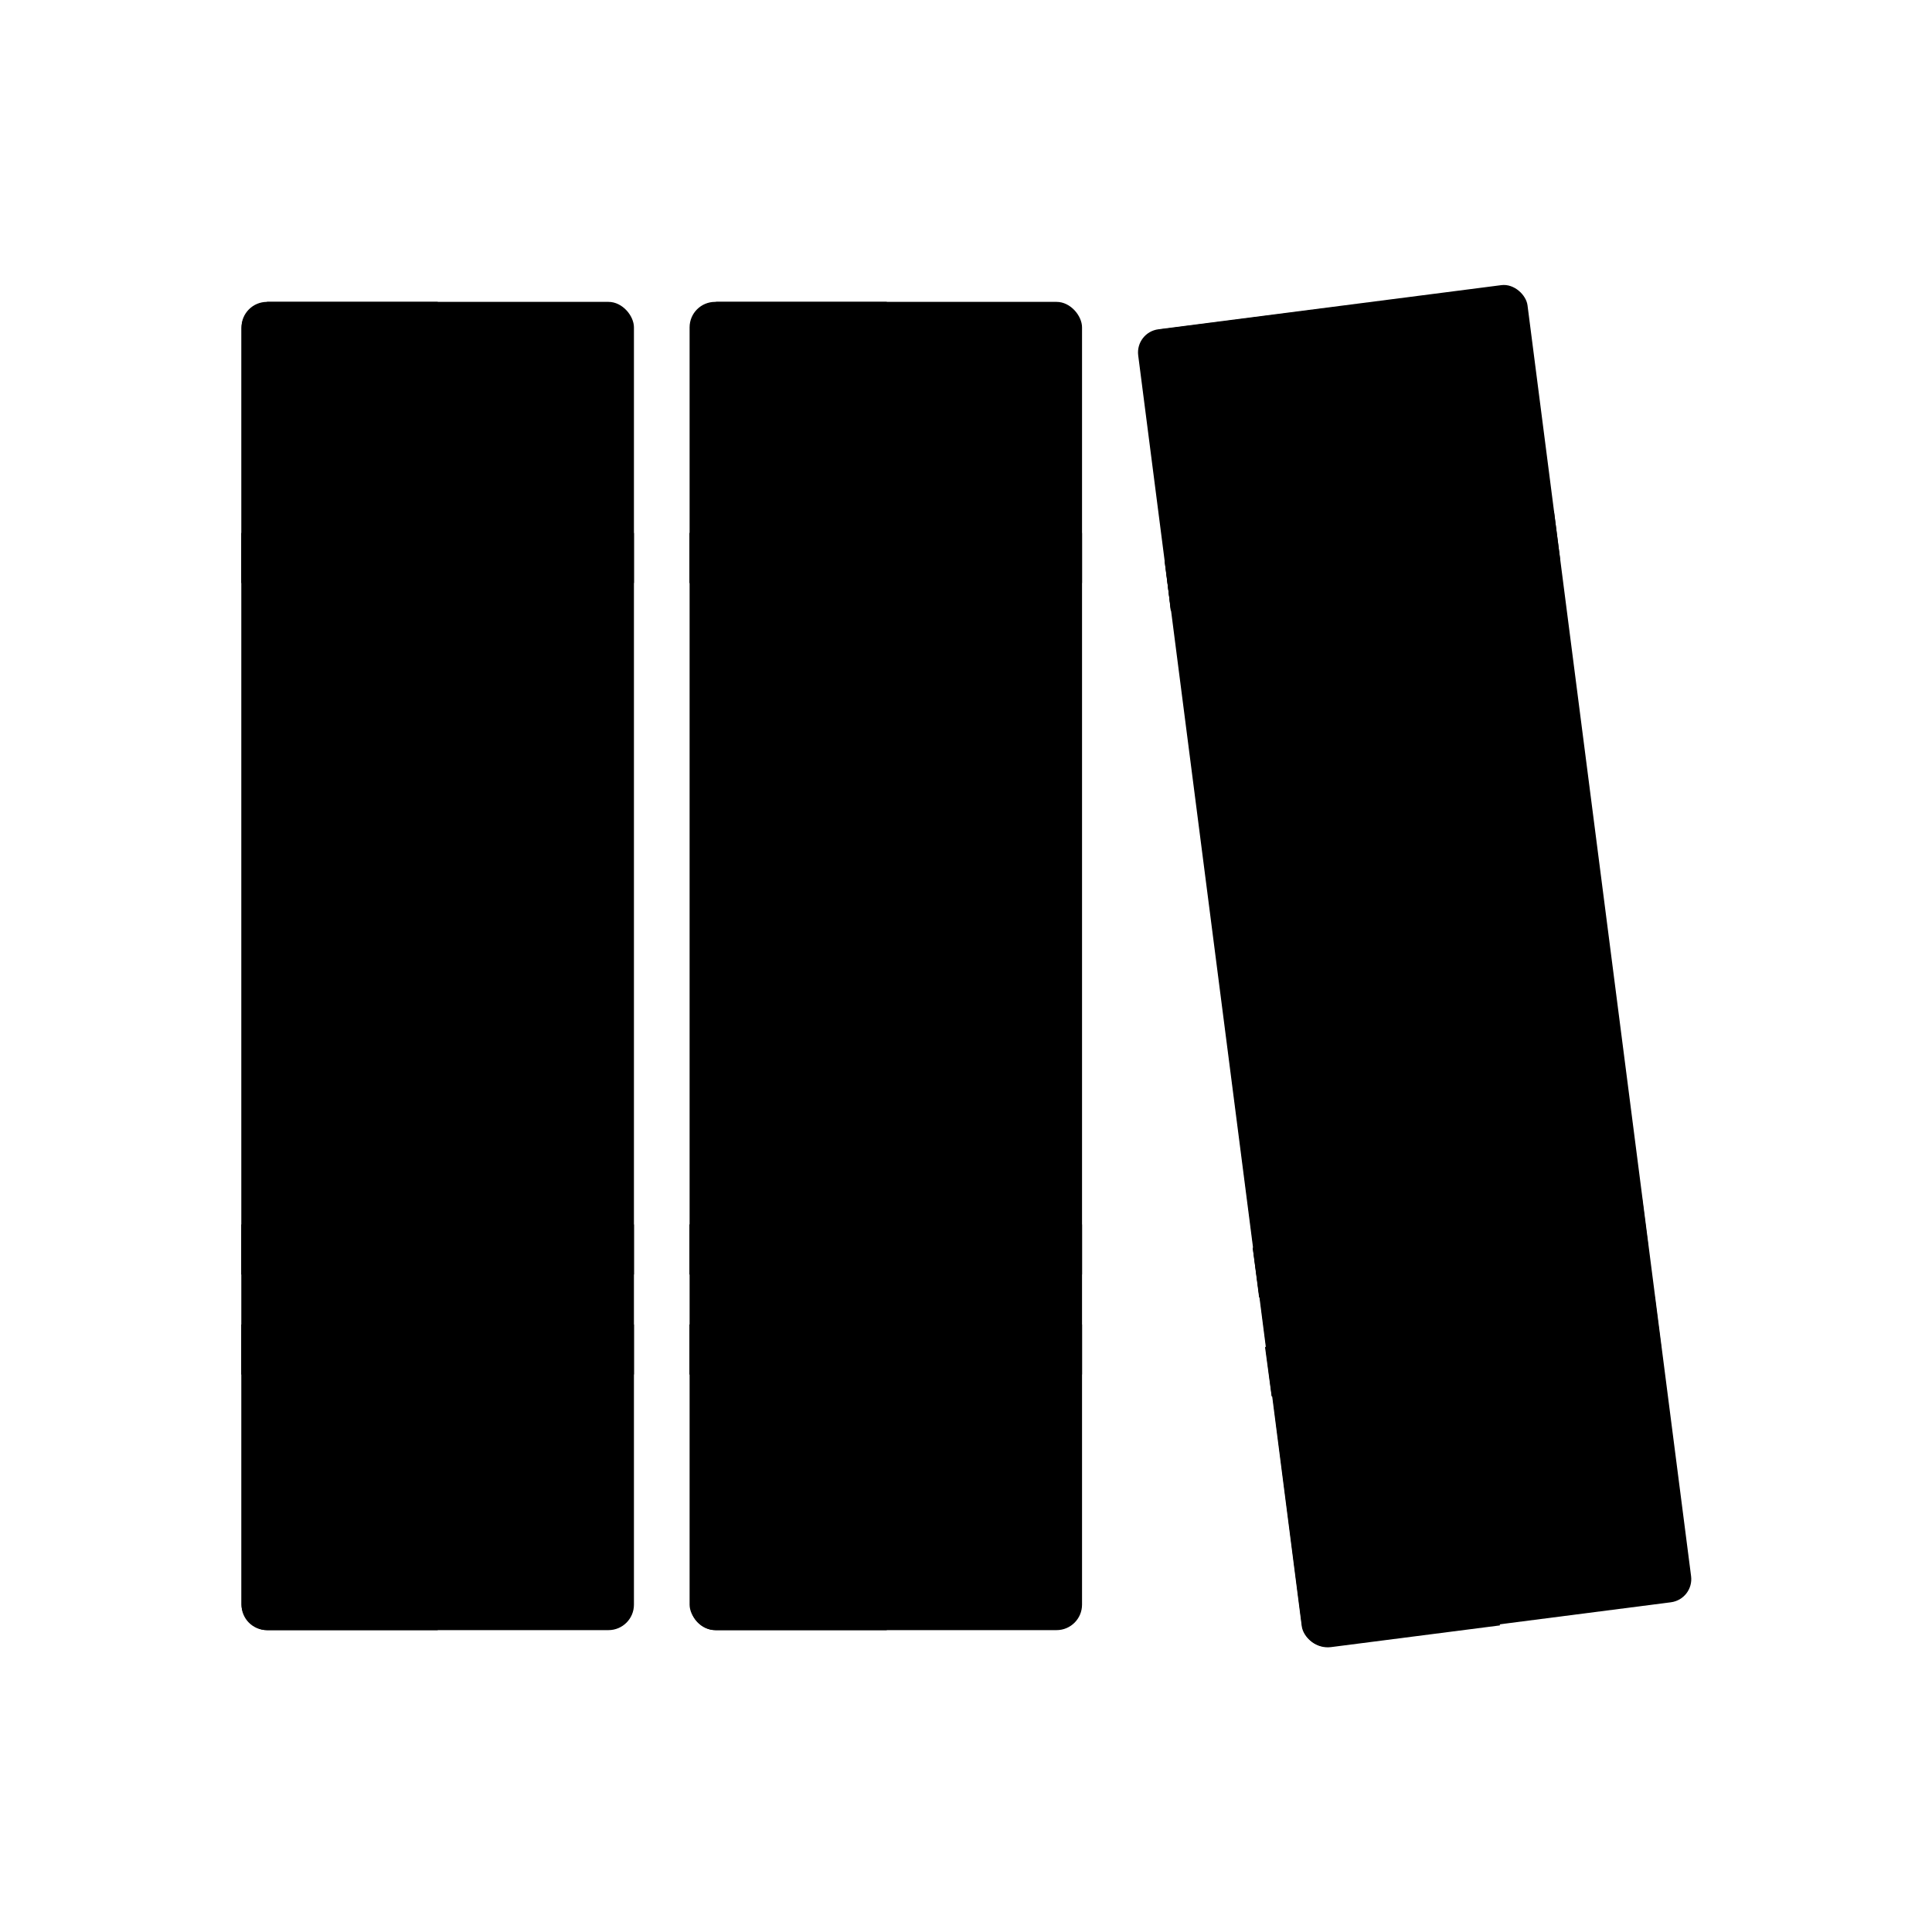 <?xml version="1.0" encoding="UTF-8"?>
<!DOCTYPE svg PUBLIC "-//W3C//DTD SVG 1.1//EN" "http://www.w3.org/Graphics/SVG/1.1/DTD/svg11.dtd">
<!-- Creator: CorelDRAW X5 -->
<svg xmlns="http://www.w3.org/2000/svg" xml:space="preserve" width="2048px" height="2048px" style="shape-rendering:geometricPrecision; text-rendering:geometricPrecision; image-rendering:optimizeQuality; fill-rule:evenodd; clip-rule:evenodd"
viewBox="0 0 2048 2048"
 xmlns:xlink="http://www.w3.org/1999/xlink">
 <defs>
  <style type="text/css">
   <![CDATA[
    .fil14 {fill:none}
    .fil8 {fill:hsl(38, 47%, 27%)}
    .fil6 {fill:hsl(38, 56%, 26%)}
    .fil9 {fill:hsl(38, 36%, 54%)}
    .fil7 {fill:hsl(38, 50%, 60%)}

    .fil3 {fill:hsl(38, 19%, 18%)}
    .fil0 {fill:hsl(38, 28%, 19%)}
    .fil5 {fill:hsl(38, 87%, 45%)}
    .fil4 {fill:hsl(38, 87%, 45%)}
    .fil2 {fill:hsl(38, 100%, 50%)}
    .fil1 {fill:hsl(38, 100%, 50%)}

    .fil12 {fill:hsl(38, 90%, 45%)}
    .fil10 {fill:hsl(38, 90%, 45%)}
    .fil13 {fill:hsl(38, 84%, 30%)}
    .fil11 {fill:hsl(38, 84%, 35%)}
   ]]>
  </style>
 </defs>
 <g id="Layer_x0020_1">
  <rect class="fil0" x="256" y="320" width="416" height="1408" rx="27" ry="27"/>
  <rect class="fil1" x="256" y="565" width="416" height="53"/>
  <rect class="fil1" x="256" y="1404" width="416" height="53"/>
  <rect class="fil1" x="256" y="1298" width="416" height="53"/>
  <circle class="fil2" cx="464" cy="892" r="103"/>
  <rect class="fil2" x="353" y="1024" width="223" height="14"/>
  <path class="fil3" d="M283 320l181 0 0 1408 -181 0c-15,0 -27,-12 -27,-27l0 -1353c0,-15 12,-27 27,-27z"/>
  <polygon class="fil4" points="256,565 464,565 464,618 256,618 "/>
  <polygon class="fil4" points="256,1404 464,1404 464,1457 256,1457 "/>
  <polygon class="fil4" points="256,1298 464,1298 464,1351 256,1351 "/>
  <path class="fil5" d="M464 789l0 0 0 205 0 0c-57,0 -103,-46 -103,-103 0,-57 46,-103 103,-103z"/>
  <polygon class="fil5" points="353,1024 464,1024 464,1038 353,1038 "/>
  <g id="_220504008">
   <rect class="fil6" x="731" y="320" width="416" height="1408" rx="27" ry="27"/>
   <rect class="fil7" x="731" y="565" width="416" height="53"/>
   <rect class="fil7" x="731" y="1404" width="416" height="53"/>
   <rect class="fil7" x="731" y="1298" width="416" height="53"/>
   <circle class="fil7" cx="939" cy="892" r="103"/>
   <rect class="fil7" x="828" y="1024" width="223" height="14"/>
  </g>
  <g id="_220502880">
   <path class="fil8" d="M759 320l181 0 0 1408 -181 0c-15,0 -27,-12 -27,-27l0 -1353c0,-15 12,-27 27,-27z"/>
   <polygon class="fil9" points="731,565 939,565 939,618 731,618 "/>
   <polygon class="fil9" points="731,1404 939,1404 939,1457 731,1457 "/>
   <polygon class="fil9" points="731,1298 939,1298 939,1351 731,1351 "/>
   <path class="fil9" d="M939 789l0 0 0 205 0 0c-57,0 -103,-46 -103,-103 0,-57 46,-103 103,-103z"/>
   <polygon class="fil9" points="828,1024 939,1024 939,1038 828,1038 "/>
  </g>
  <g id="_220502088">
   <rect class="fil10" transform="matrix(0.909 -0.117 0.117 0.909 1203.38 352.215)" width="454" height="1536" rx="27" ry="27"/>
   <g>
    <rect class="fil11" transform="matrix(0.909 -0.117 0.117 0.909 1234.52 594.83)" width="454" height="58"/>
    <rect class="fil11" transform="matrix(0.909 -0.117 0.117 0.909 1341.42 1427.67)" width="454" height="58"/>
    <rect class="fil11" transform="matrix(0.909 -0.117 0.117 0.909 1327.93 1322.54)" width="454" height="58"/>
    <circle class="fil11" transform="matrix(0.909 -0.117 0.117 0.909 1482.52 893.067)" r="112"/>
    <rect class="fil11" transform="matrix(0.909 -0.117 0.117 0.909 1388.97 1038.16)" width="243" height="15"/>
   </g>
  </g>
  <g id="_220500816">
   <path class="fil12" d="M1231 349l180 -23 179 1397 -179 23c-15,2 -29,-9 -31,-24l-172 -1342c-2,-15 9,-29 24,-31z"/>
   <g>
    <polygon class="fil13" points="1235,595 1442,568 1448,621 1241,647 "/>
    <polygon class="fil13" points="1341,1428 1548,1401 1555,1454 1348,1480 "/>
    <polygon class="fil13" points="1328,1323 1535,1296 1541,1349 1335,1375 "/>
    <path class="fil13" d="M1469 791l1 0 26 204 -1 0c-56,7 -108,-33 -115,-89 -7,-56 33,-108 89,-115z"/>
    <polygon class="fil13" points="1389,1038 1500,1024 1502,1037 1391,1052 "/>
   </g>
  </g>
  <rect class="fil14" width="2048" height="2048"/>
 </g>
</svg>
